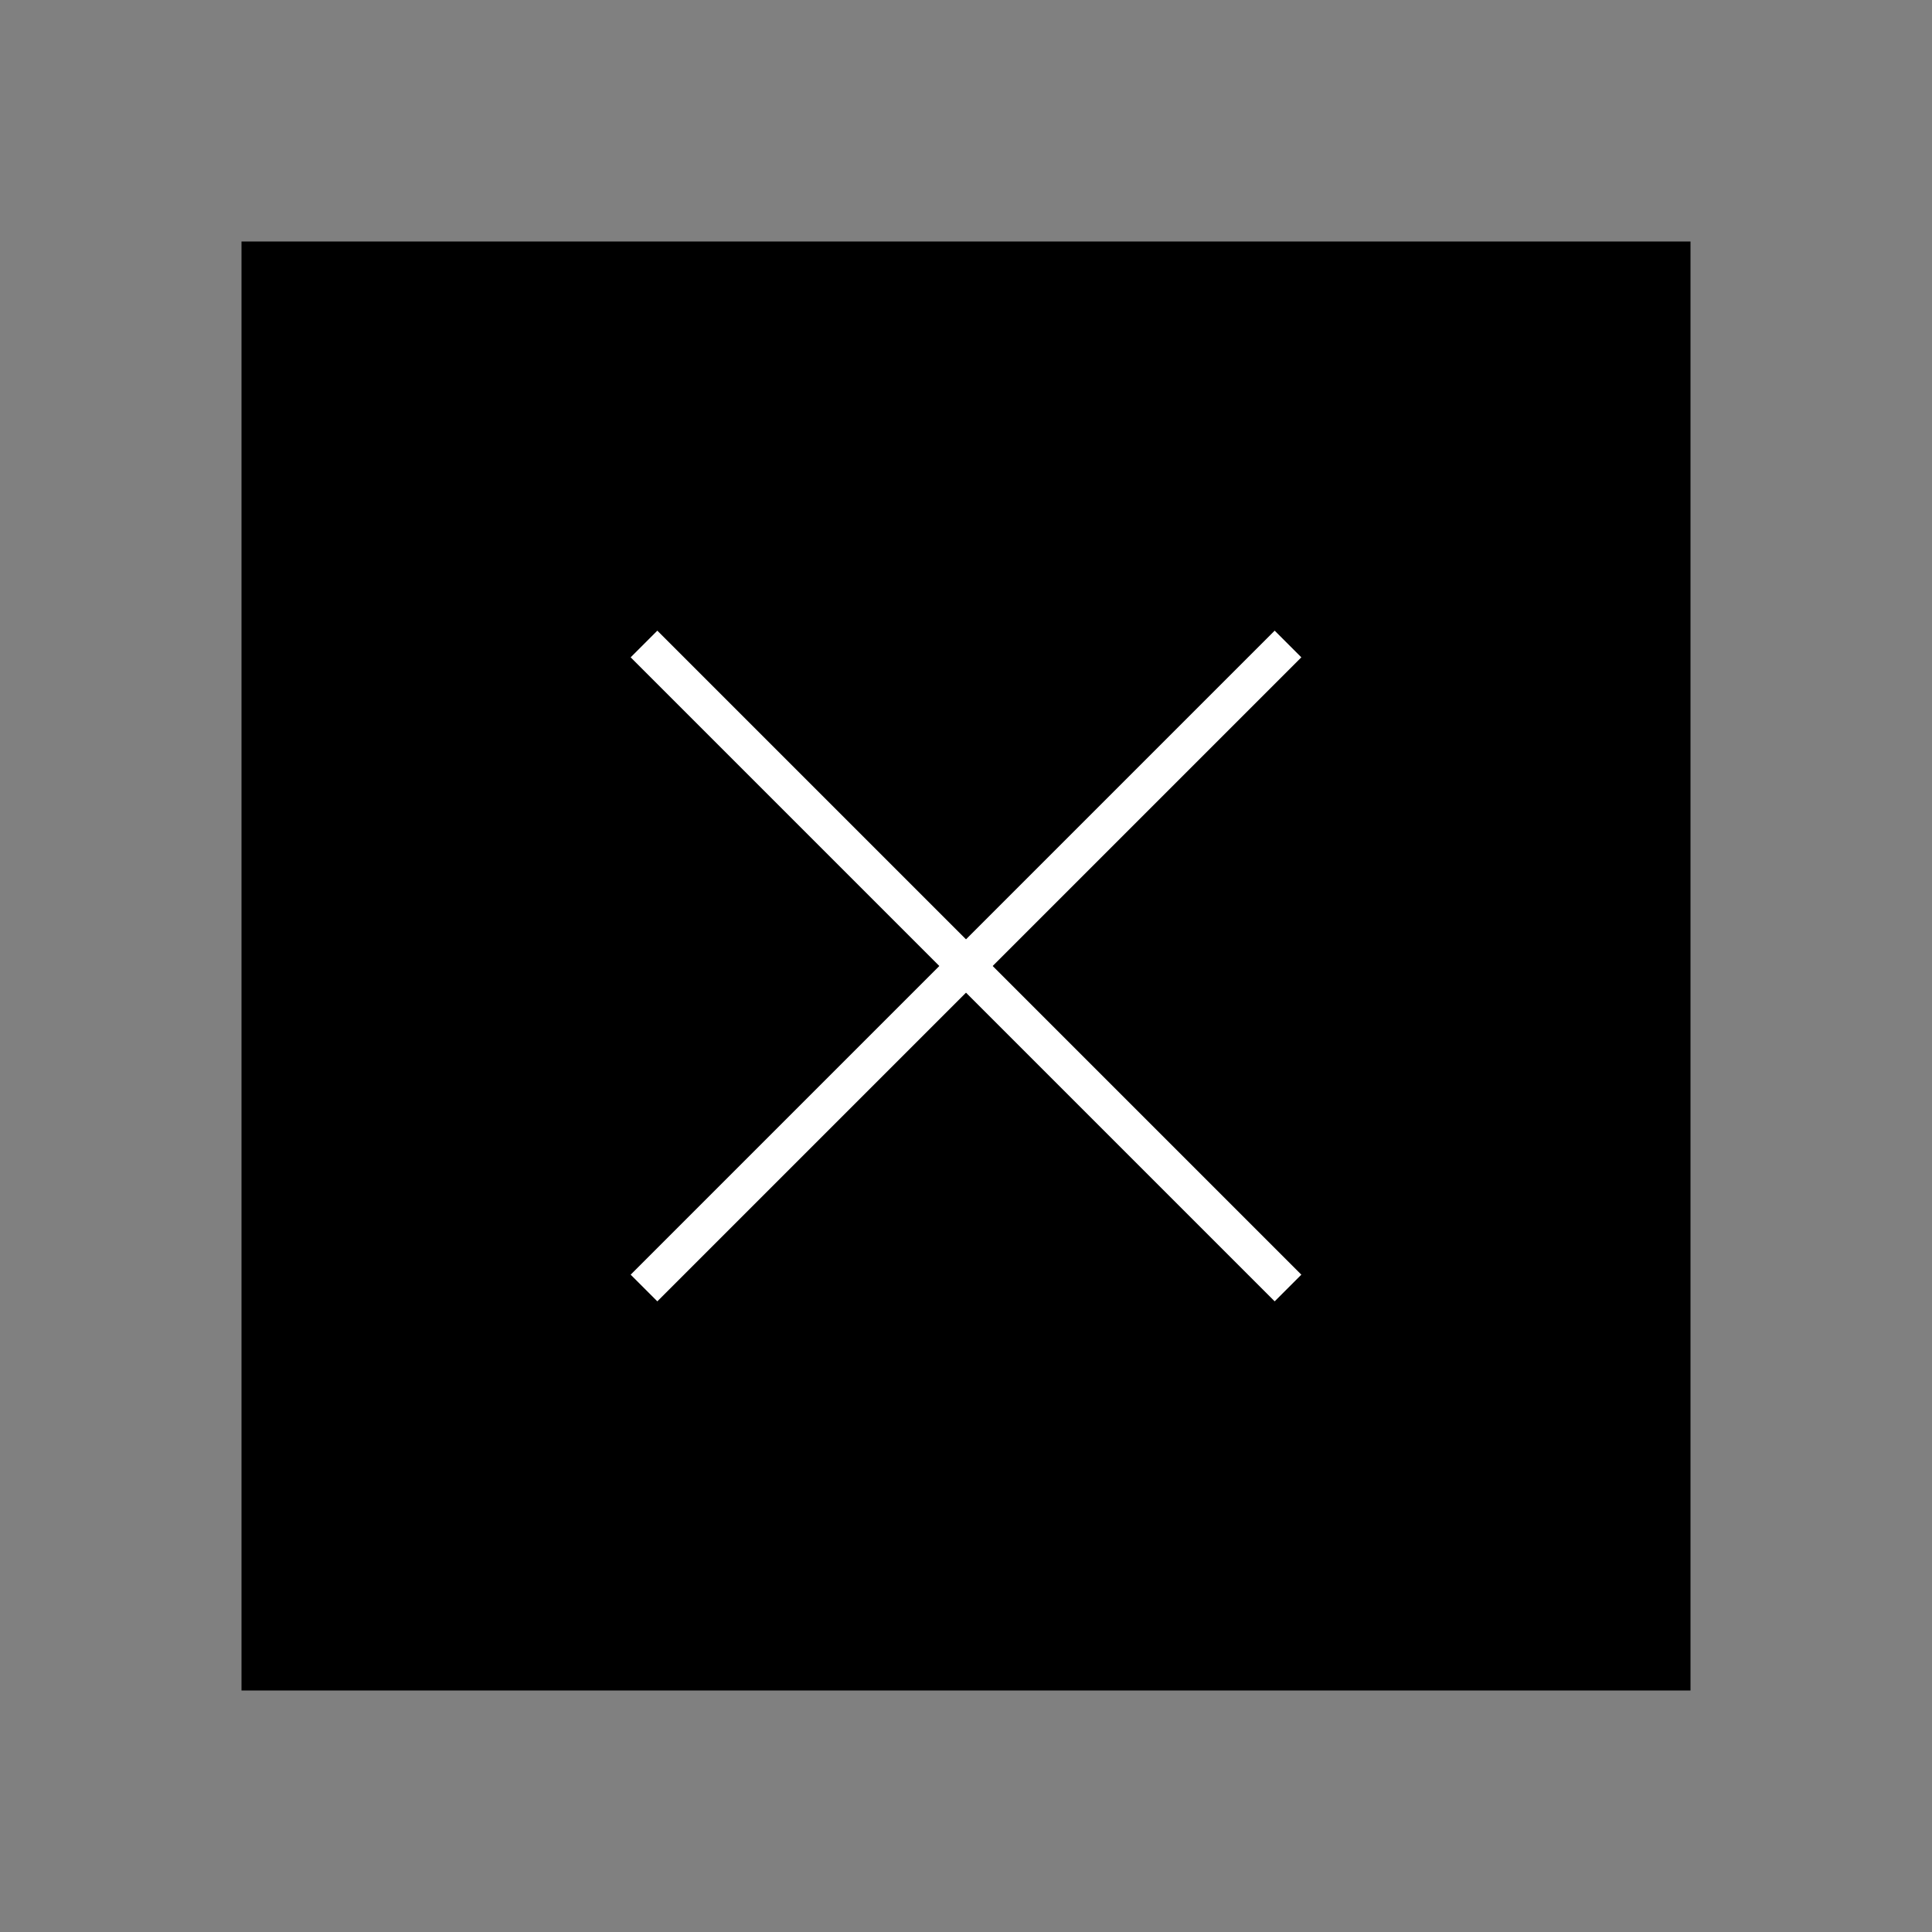<svg width="1024" height="1024" viewBox="0 0 1024 1024" fill="none" xmlns="http://www.w3.org/2000/svg">
    <rect x="0" y="0" width="1024" height="1024" fill="#808080" stroke="none"/>
    <rect x="128" y="128" width="768" height="768" fill="black"/>
    <path d="M341.333 682.667L682.667 341.333" stroke="white" stroke-width="20" />
    <path d="M341.333 341.333L682.667 682.667" stroke="white" stroke-width="20" />
</svg>

